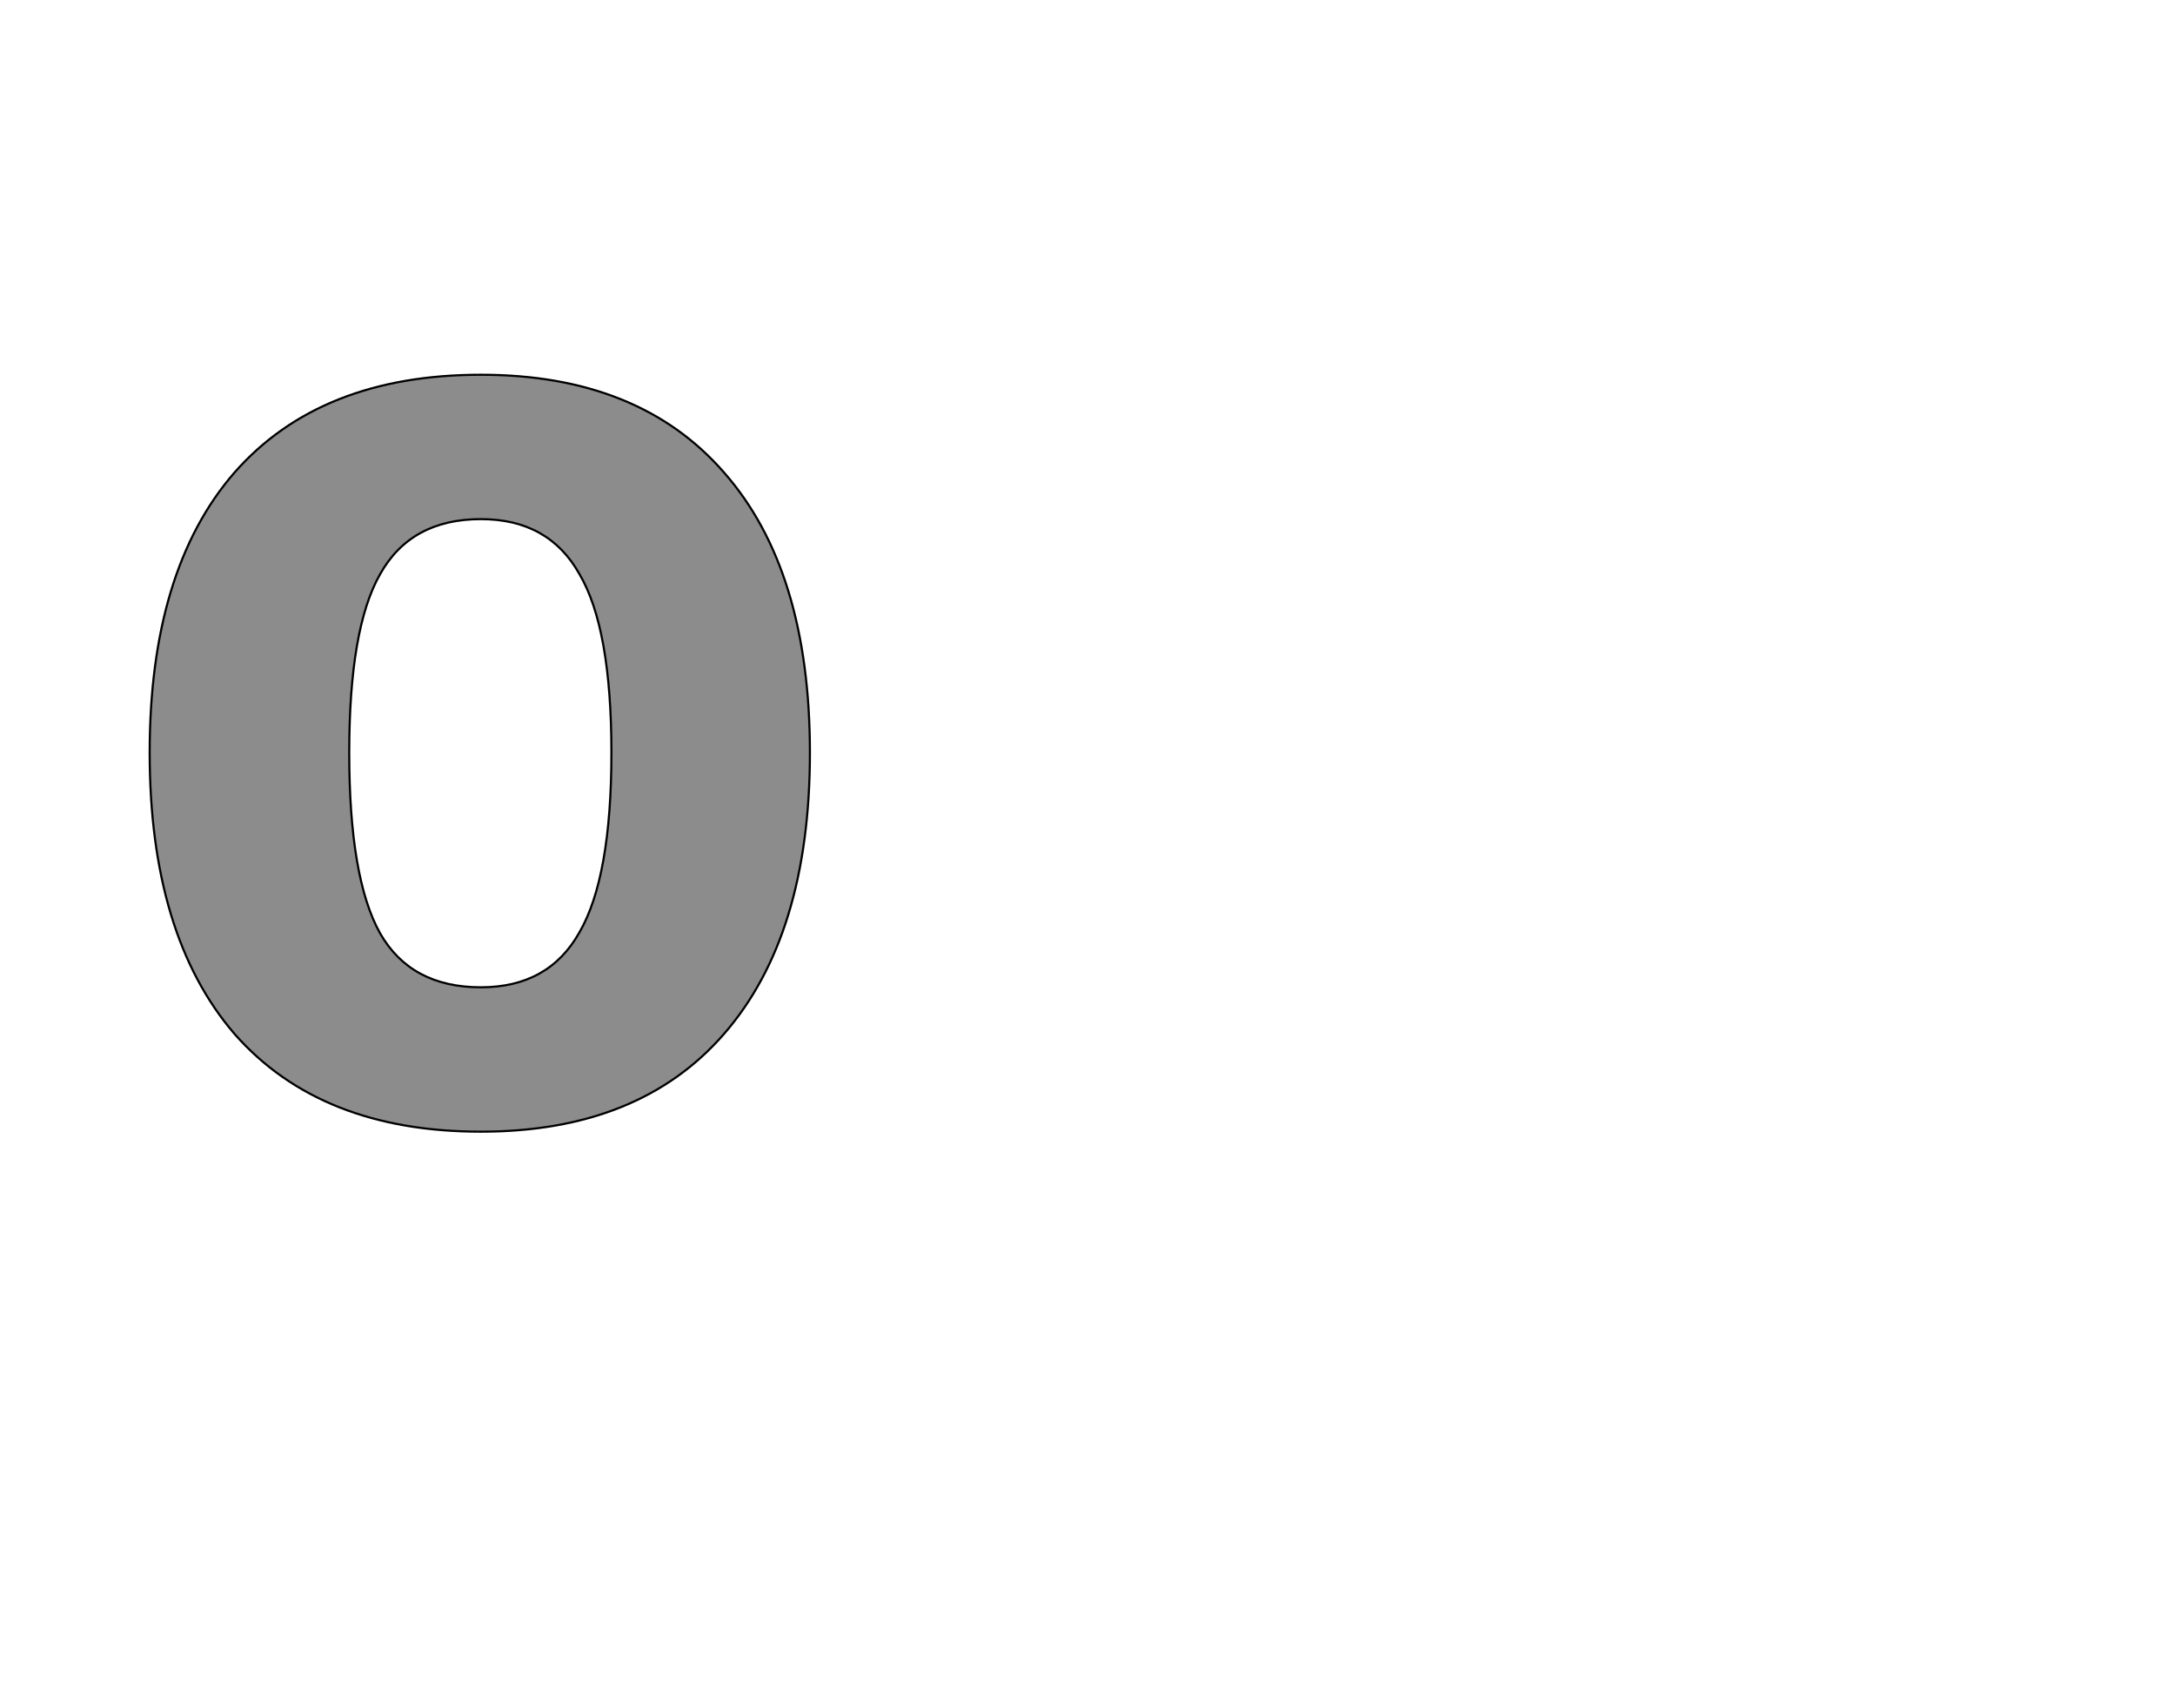 <!--
BEGIN METADATA

BBOX_X_MIN 41
BBOX_Y_MIN -6
BBOX_X_MAX 663
BBOX_Y_MAX 707
WIDTH 622
HEIGHT 713
H_BEARING_X 41
H_BEARING_Y 707
H_ADVANCE 703
V_BEARING_X -310
V_BEARING_Y 253
V_ADVANCE 1219
ORIGIN_X 0
ORIGIN_Y 0

END METADATA
-->

<svg width='2049px' height='1609px' xmlns='http://www.w3.org/2000/svg' version='1.1'>

 <!-- make sure glyph is visible within svg window -->
 <g fill-rule='nonzero'  transform='translate(100 1060)'>

  <!-- draw actual outline using lines and Bezier curves-->
  <path fill='black' stroke='black' fill-opacity='0.45'  stroke-width='2'  d='
 M 502,-707
 M 582,-615
 Q 663,-523 663,-351
 Q 663,-179 582,-86
 Q 502,6 353,6
 Q 202,6 121,-86
 Q 41,-179 41,-351
 Q 41,-523 121,-615
 Q 202,-707 353,-707
 Q 502,-707 582,-615
 Z

 M 287,-571
 M 258,-519
 Q 229,-468 229,-351
 Q 229,-233 258,-181
 Q 287,-130 353,-130
 Q 417,-130 446,-182
 Q 476,-234 476,-351
 Q 476,-468 446,-519
 Q 417,-571 353,-571
 Q 287,-571 258,-519
 Z

  '/>
 </g>
</svg>
